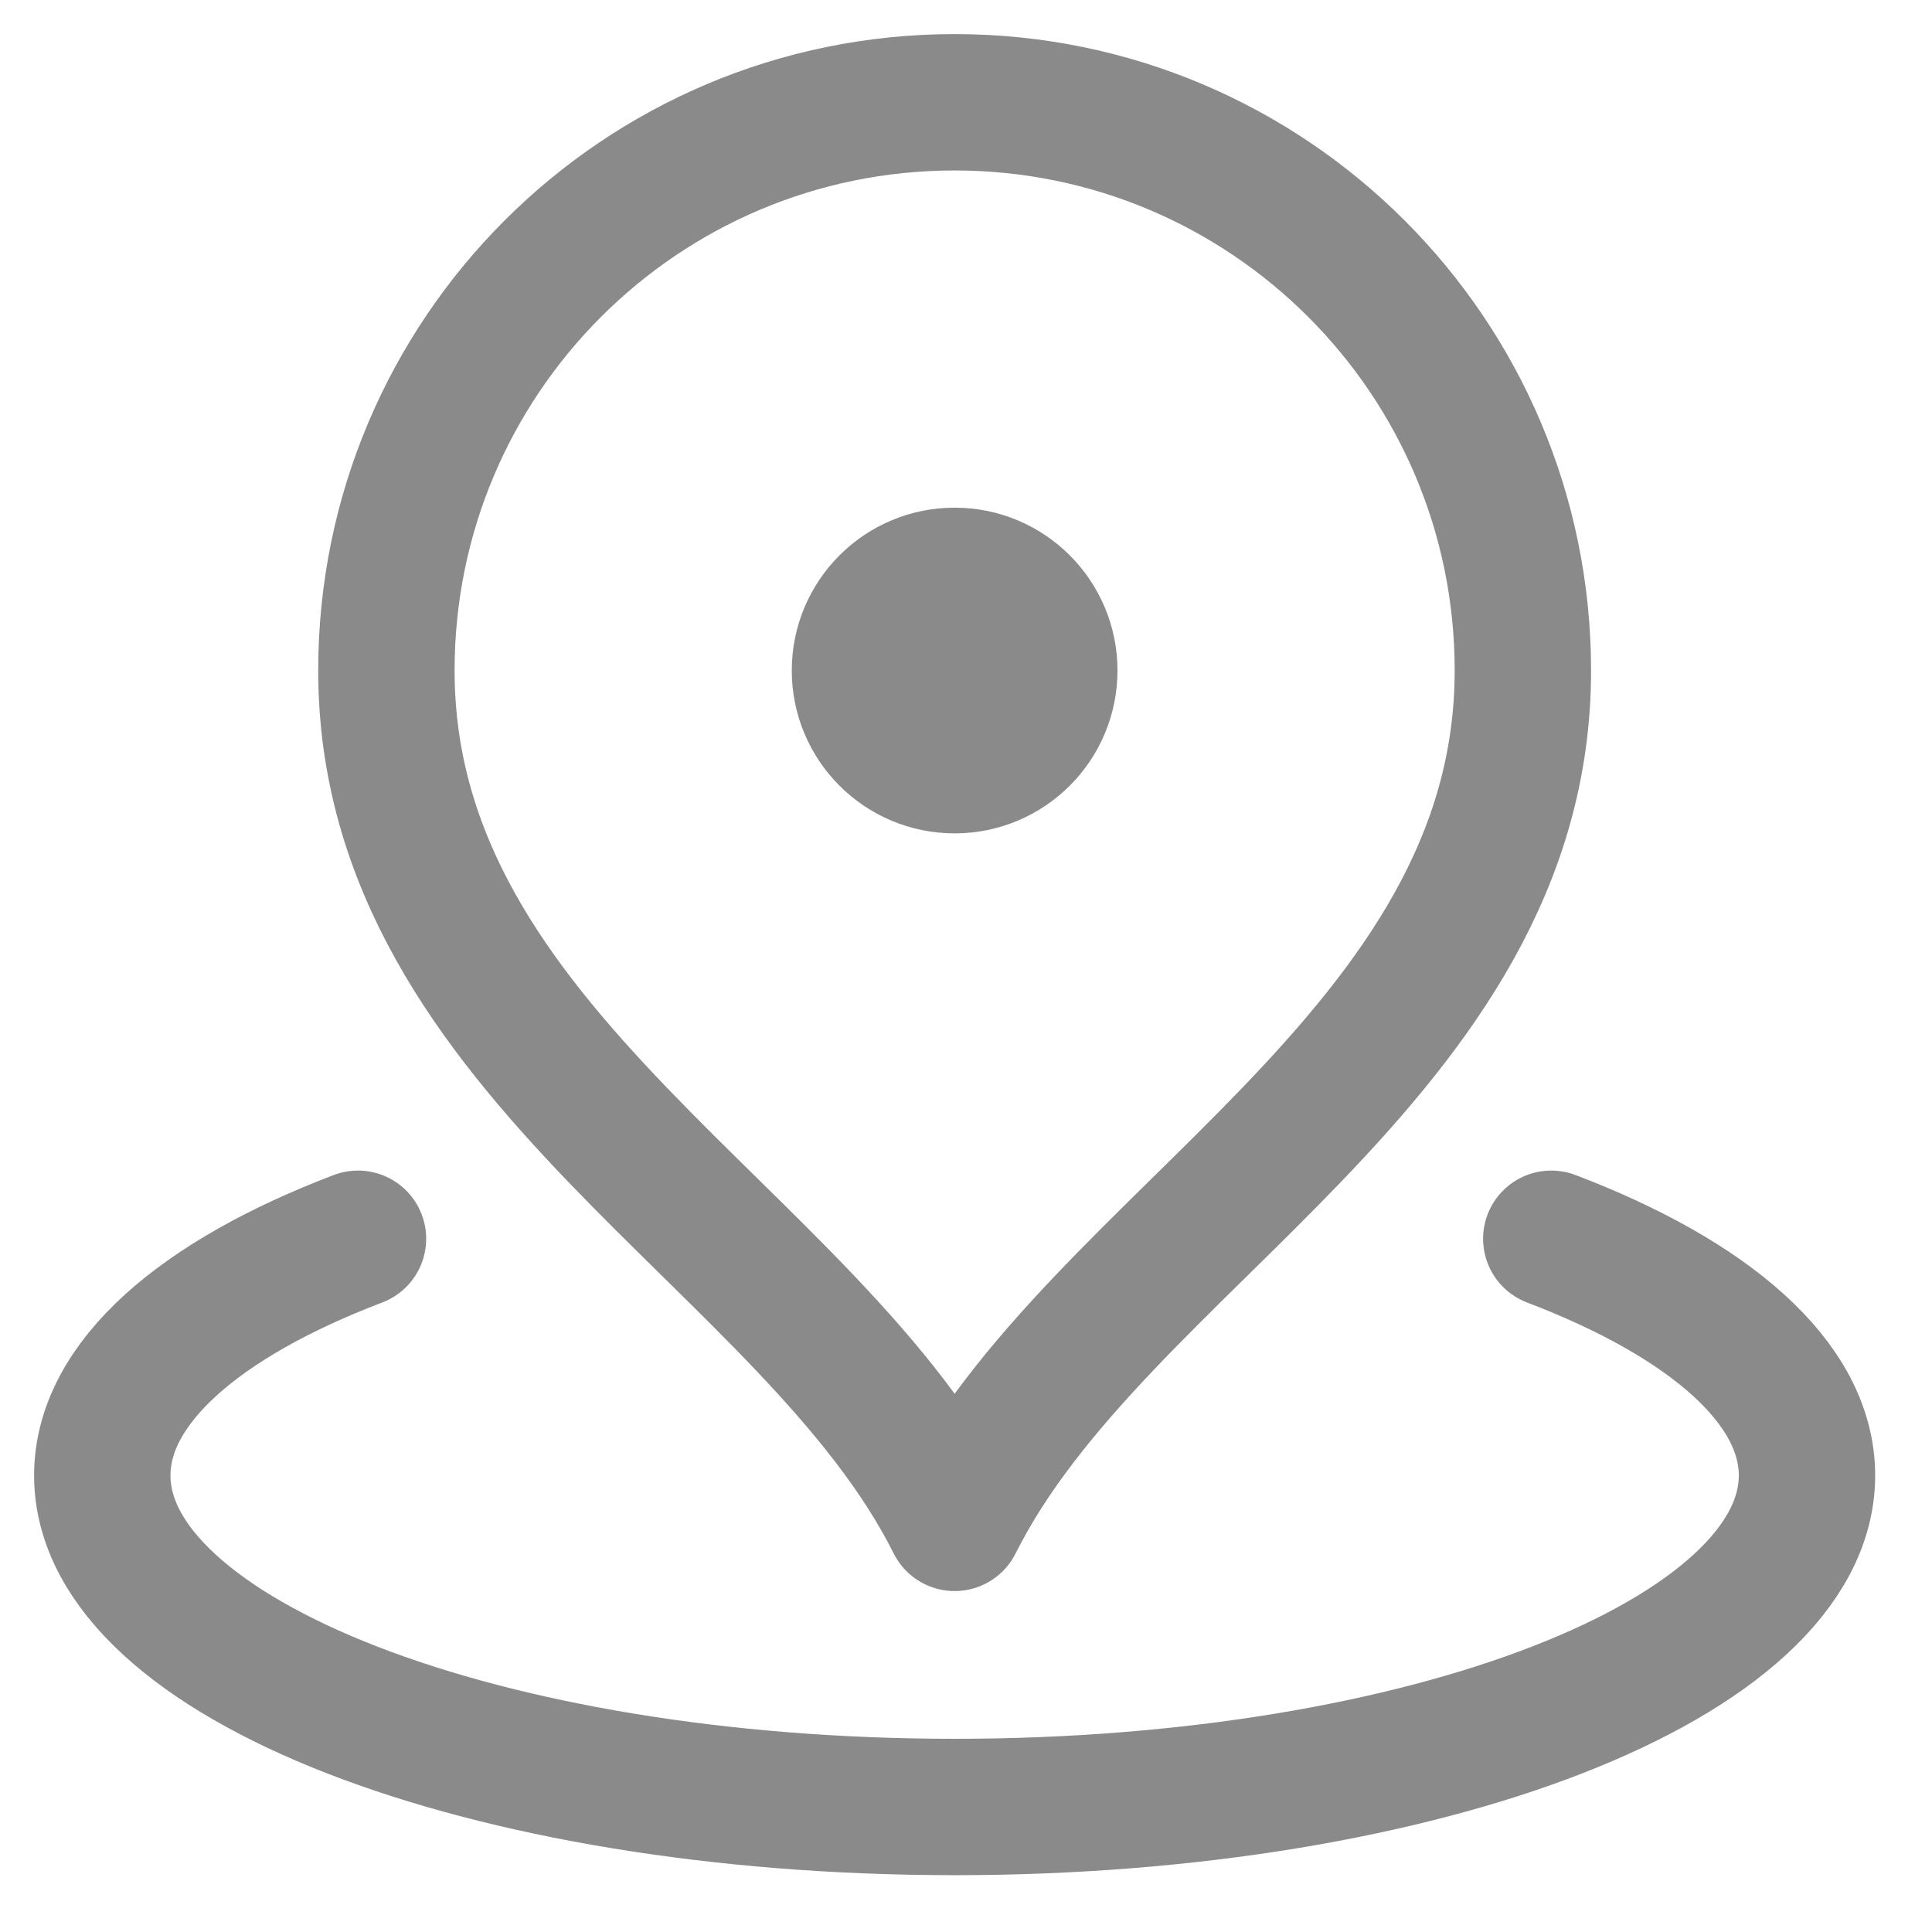 <svg width="16" height="16" viewBox="0 0 17 17" fill="none" xmlns="http://www.w3.org/2000/svg">
                    <path d="M3.15 10.9C1.761 11.429 0.9 12.167 0.9 12.983C0.9 14.594 4.258 15.9 8.4 15.9C12.542 15.9 15.9 14.594 15.9 12.983C15.9 12.167 15.038 11.429 13.65 10.9M8.4 5.9H8.408M13.4 5.9C13.4 9.286 9.65 10.9 8.4 13.4C7.15 10.9 3.4 9.286 3.4 5.9C3.4 3.138 5.638 0.9 8.4 0.9C11.161 0.9 13.4 3.138 13.4 5.9ZM9.233 5.9C9.233 6.36 8.86 6.733 8.4 6.733C7.94 6.733 7.567 6.36 7.567 5.9C7.567 5.44 7.94 5.067 8.4 5.067C8.86 5.067 9.233 5.44 9.233 5.9Z" stroke="#8A8A8A" stroke-width="1.2" stroke-linecap="round" stroke-linejoin="round"></path>
                </svg>